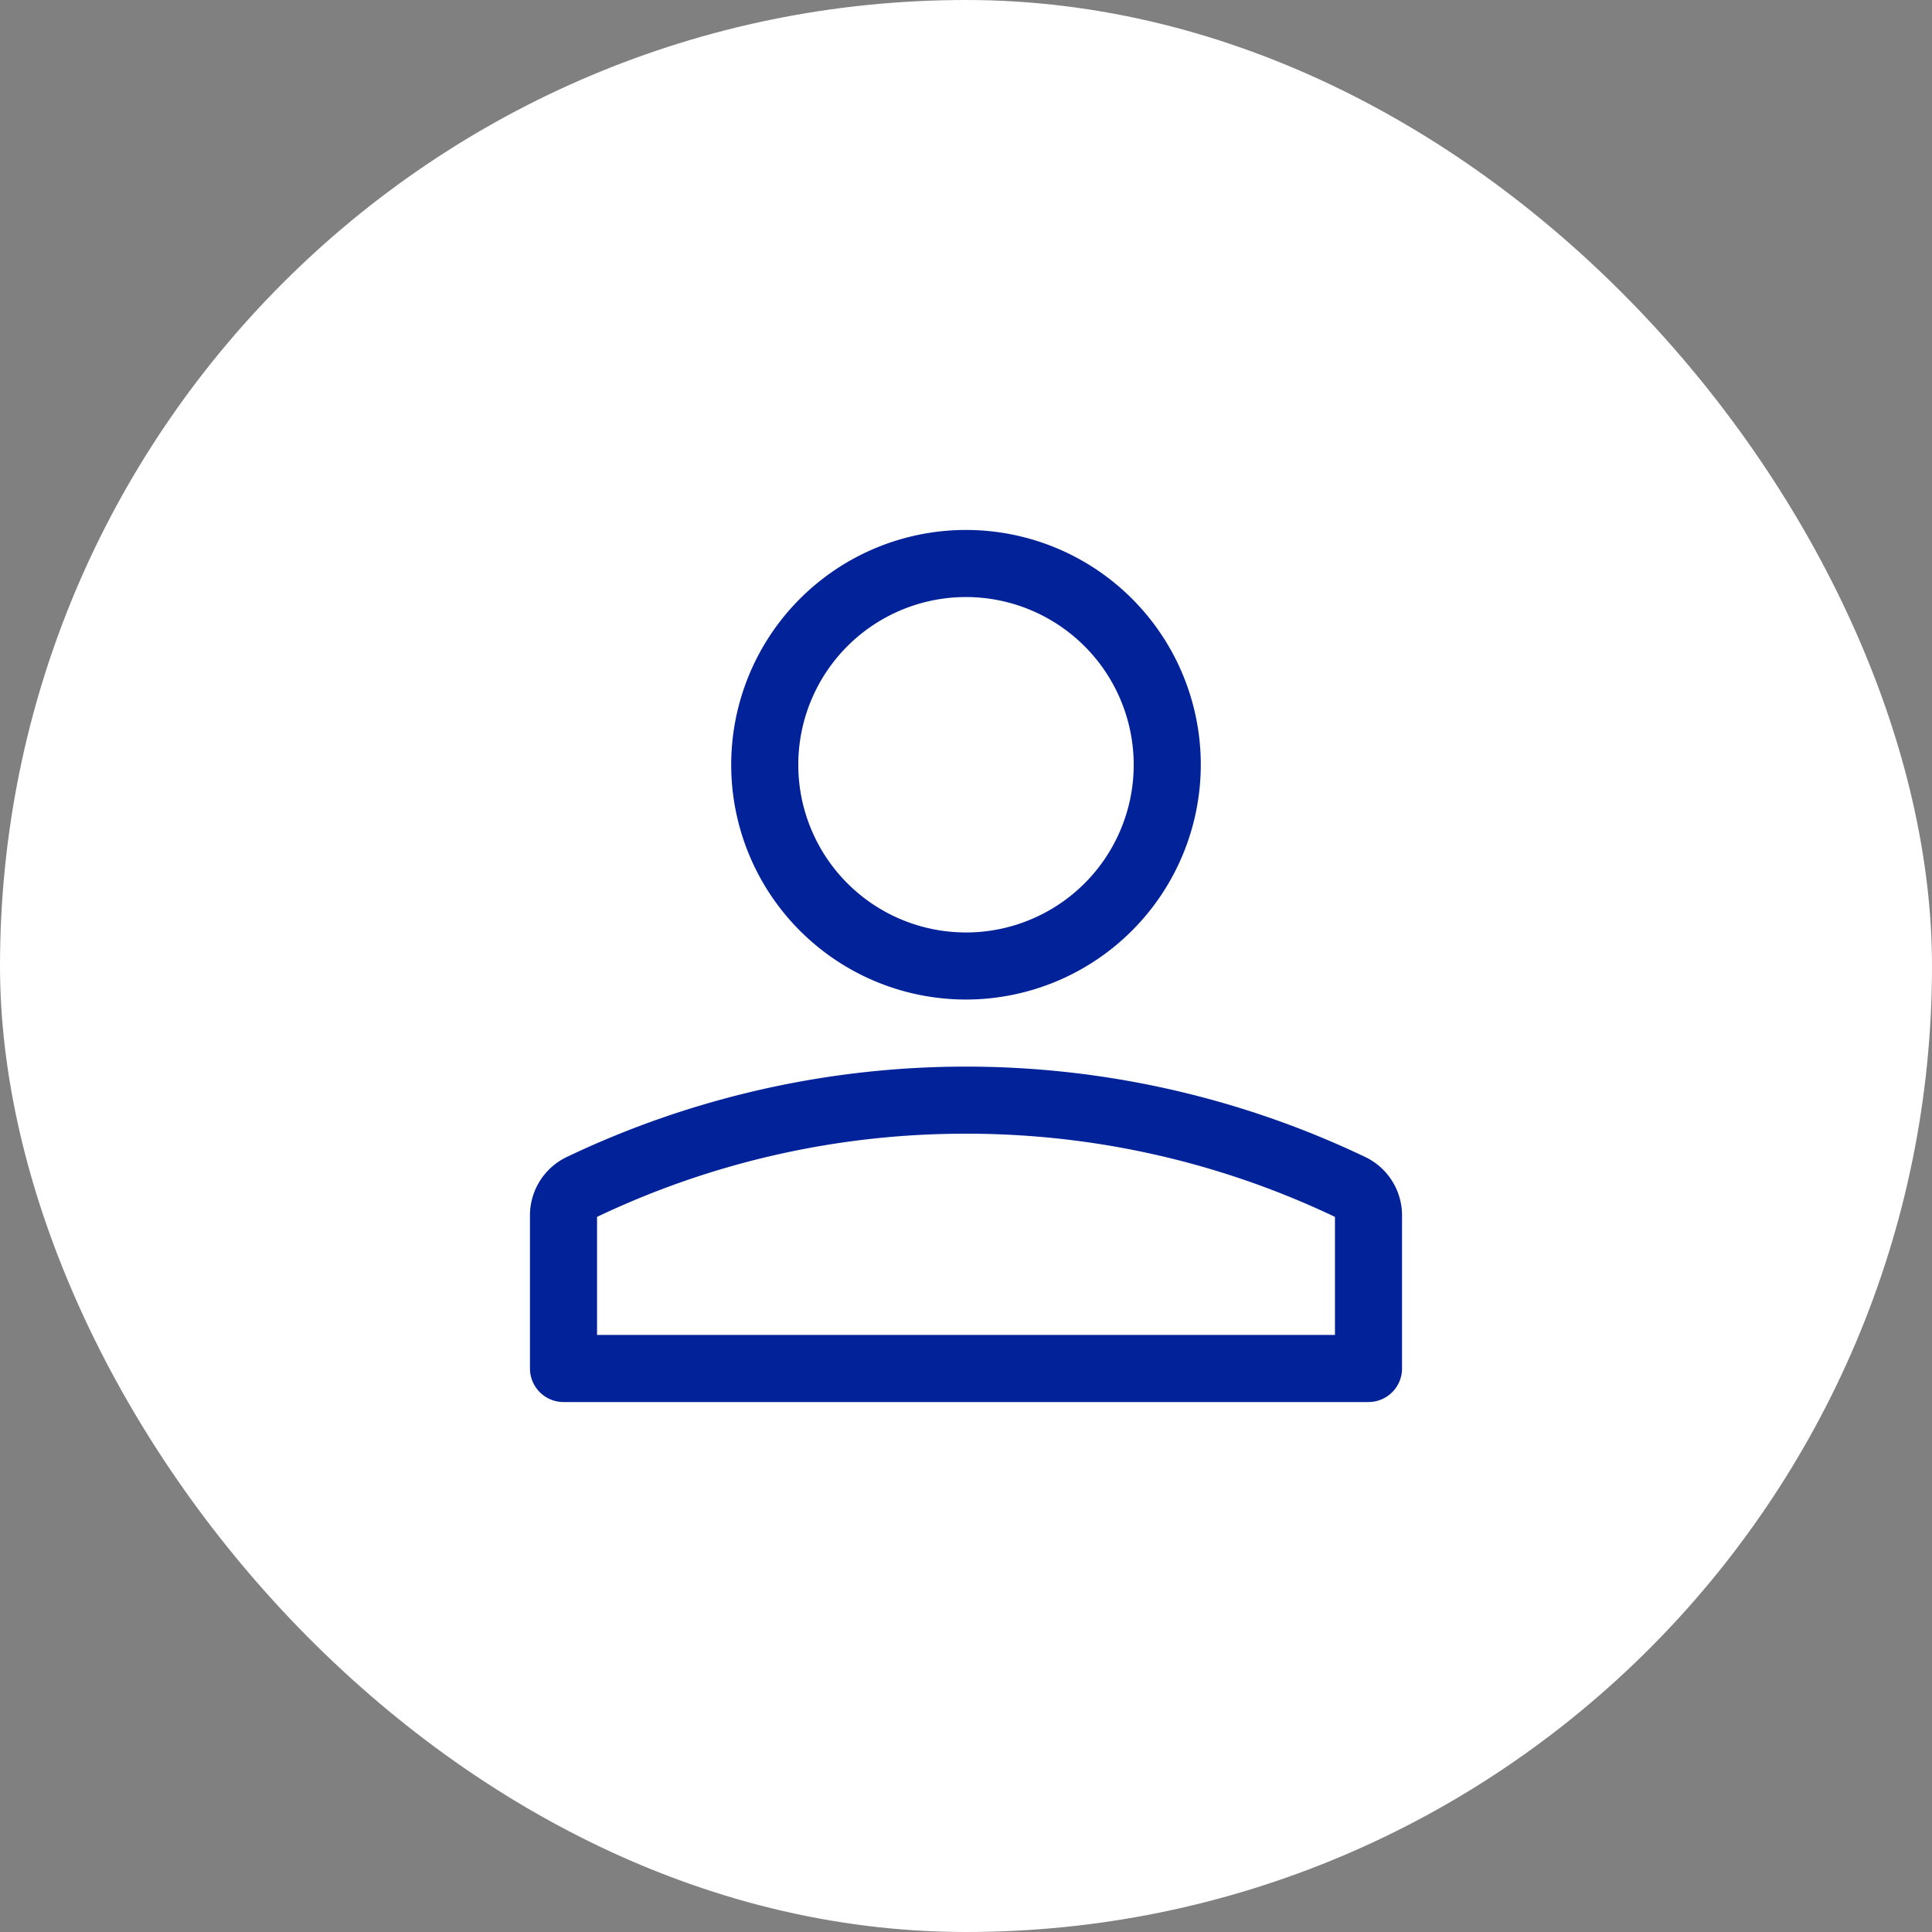 <svg id="_41.头像-图标头像" data-name="41.头像-图标头像" xmlns="http://www.w3.org/2000/svg" width="36" height="36" viewBox="0 0 36 36">
  <rect x="0" y="0" width="36" height="36" fill="#808080" stroke="none"/>
  <rect id="Rectangle_354" data-name="Rectangle 354" width="36" height="36" rx="18" fill="#fff"/>
  <g id="_1.Bace基础_3.Icon图标_用户_user" data-name="1.Bace基础/3.Icon图标/用户/user" transform="translate(8 8)">
    <rect id="Rectangle_4117" data-name="Rectangle 4117" width="20" height="20" transform="translate(0)" fill="#fff"/>
    <path id="Union" d="M15.625,16.25h-15A.626.626,0,0,1,0,15.625V12.781a1.206,1.206,0,0,1,.671-1.09,17.271,17.271,0,0,1,14.908,0,1.207,1.207,0,0,1,.671,1.09v2.844A.626.626,0,0,1,15.625,16.25Zm-7.5-5A15.925,15.925,0,0,0,1.25,12.8V15H15V12.8A15.932,15.932,0,0,0,8.125,11.25Zm0-2.5A4.375,4.375,0,1,1,12.5,4.375,4.38,4.38,0,0,1,8.125,8.75Zm0-7.5A3.125,3.125,0,1,0,11.25,4.375,3.128,3.128,0,0,0,8.125,1.25Z" transform="translate(1.875 1.875)" fill="#022299"/>
  </g>
</svg>
